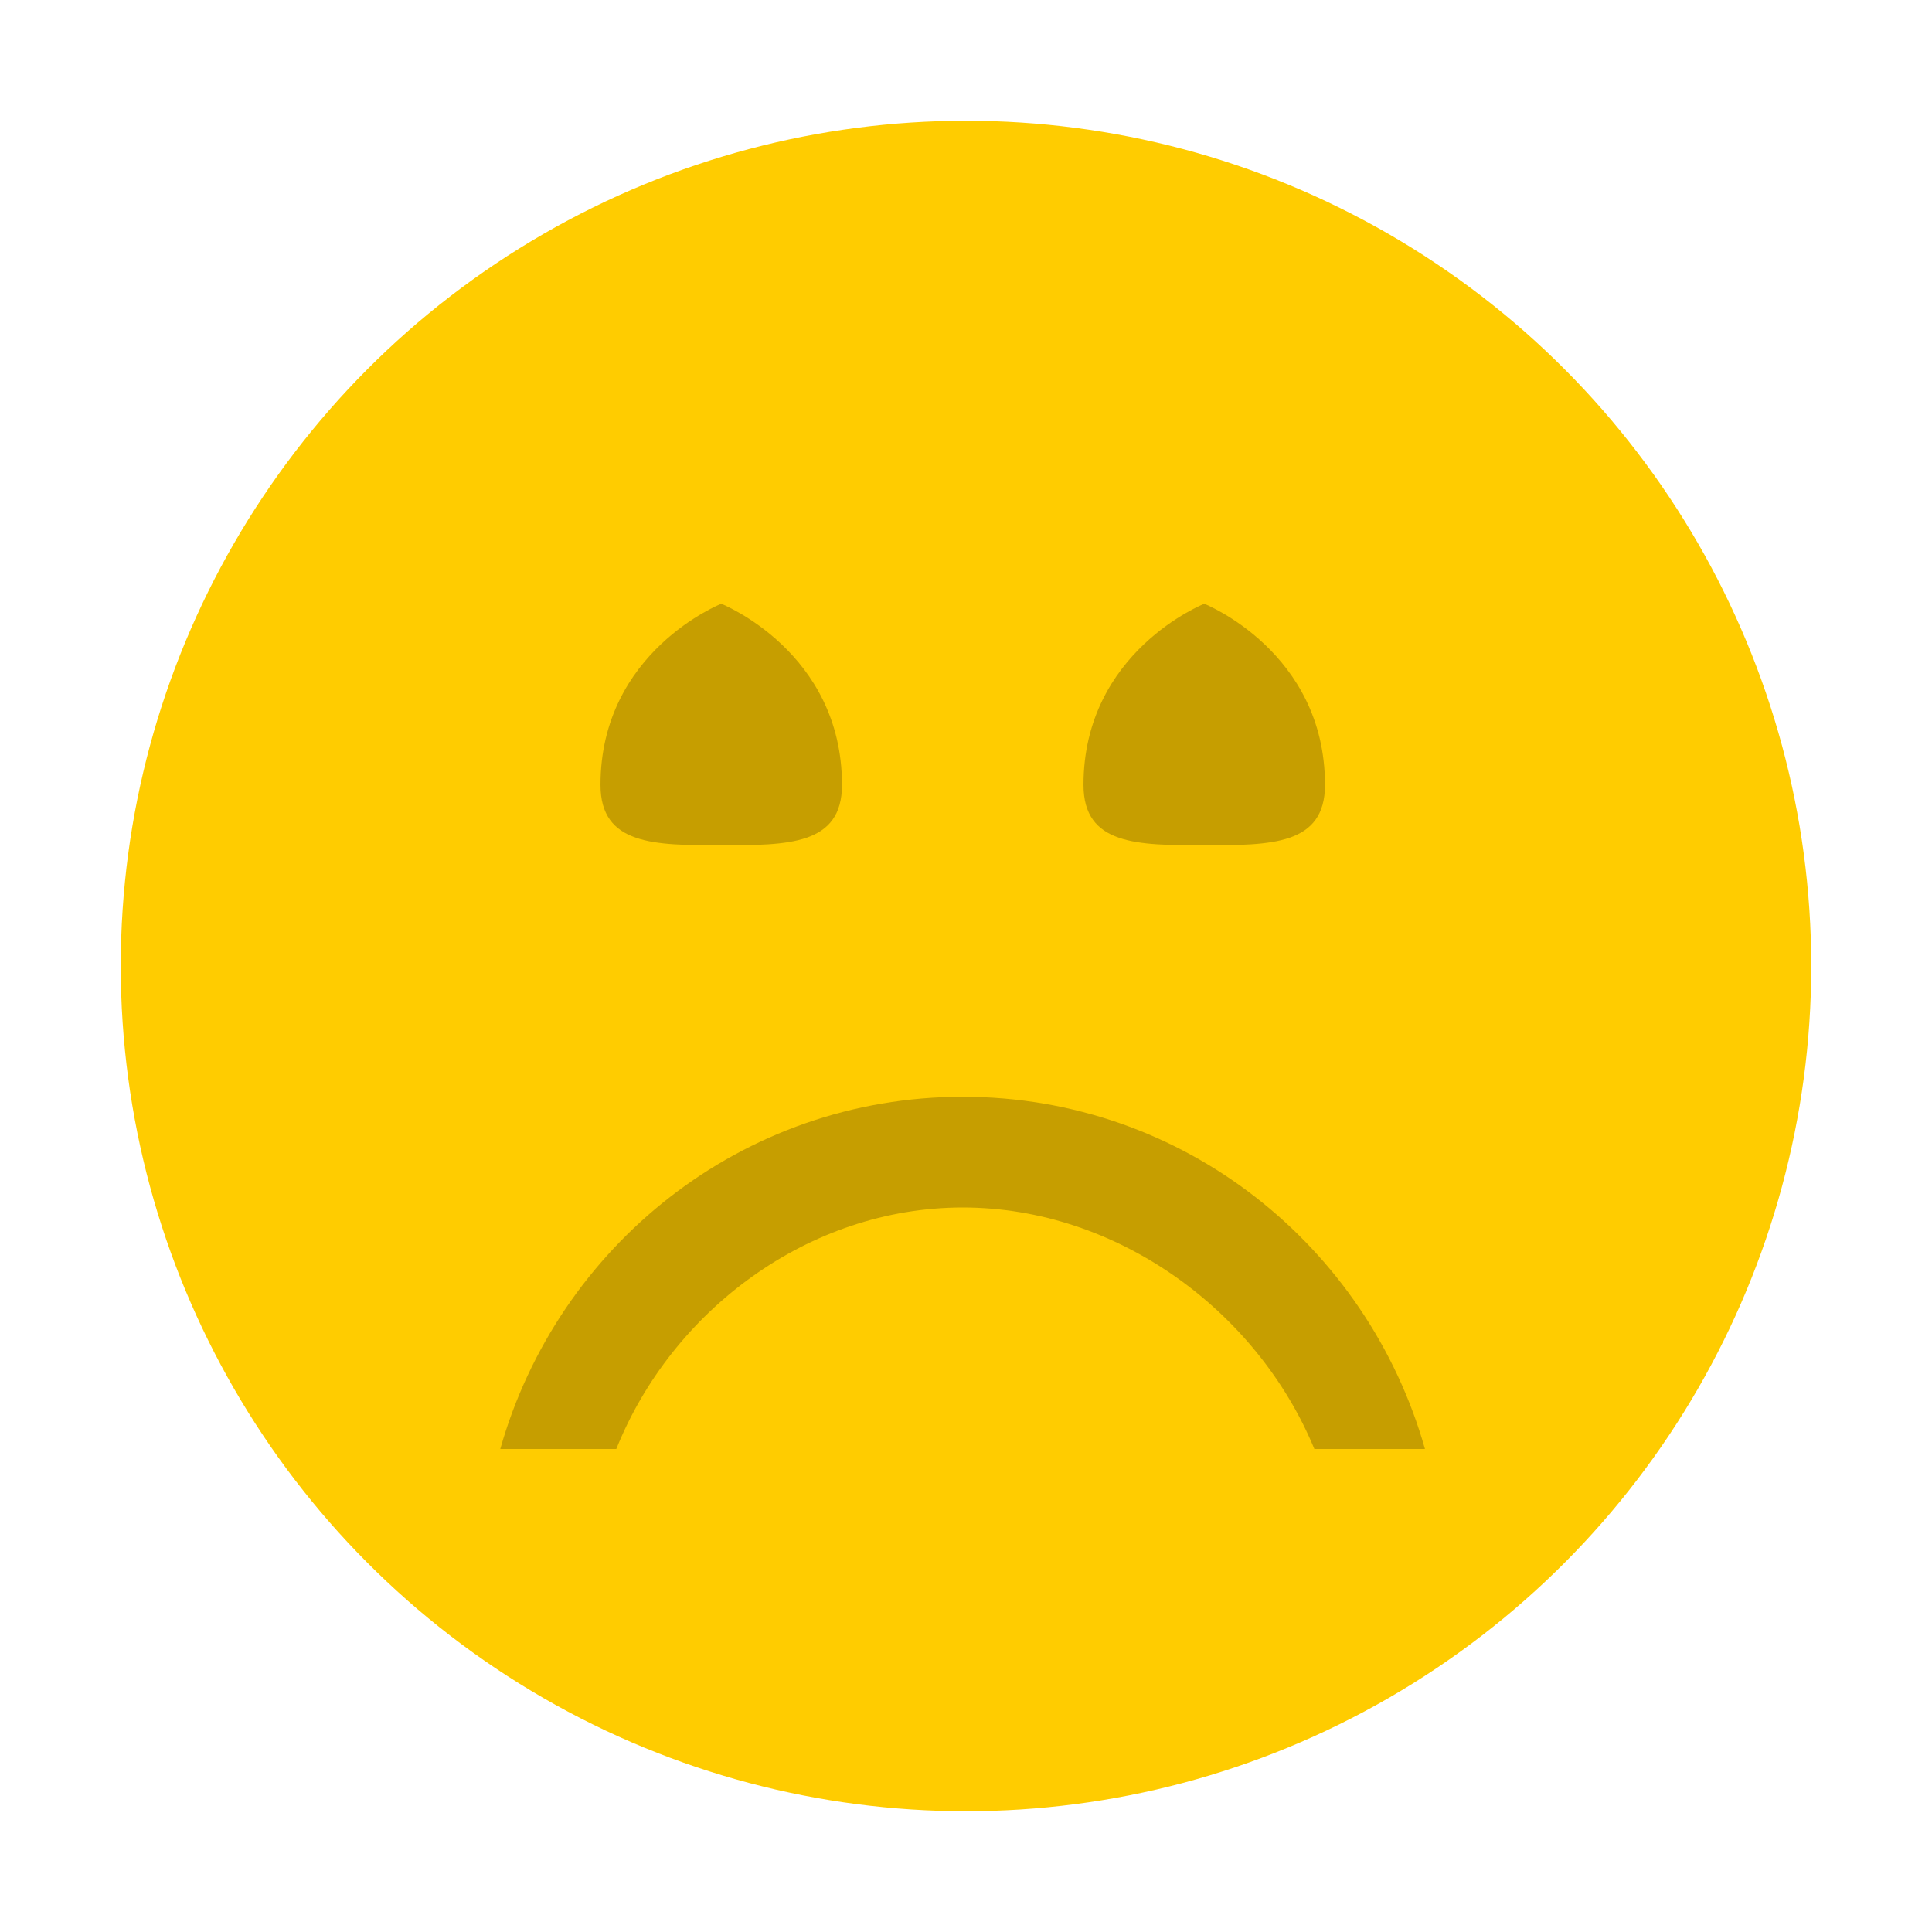<svg xmlns="http://www.w3.org/2000/svg" width="24" height="24" viewBox="0 0 16 16" enable-background="new 0 0 16 16"><g><circle fill="#fc0" cx="8" cy="8" r="7"/><path fill="rgba(0,0,0,0.225)" d="M10.973 6.5c0 .5-.447.5-1 .5s-1 0-1-.5c0-1.104 1-1.5 1-1.5s1 .396 1 1.5z"/><path fill="rgba(0,0,0,0.225)" d="M6.973 6.5c0 .5-.447.5-1 .5s-1 0-1-.5c0-1.104 1-1.5 1-1.5s1 .396 1 1.5z"/><path fill="rgba(0,0,0,0.225)" d="M5.104 12c.459-1.146 1.593-2 2.869-2 1.277 0 2.439.854 2.912 2h.916c-.475-1.678-1.998-2.917-3.828-2.917s-3.355 1.239-3.83 2.917h.961z"/></g></svg>